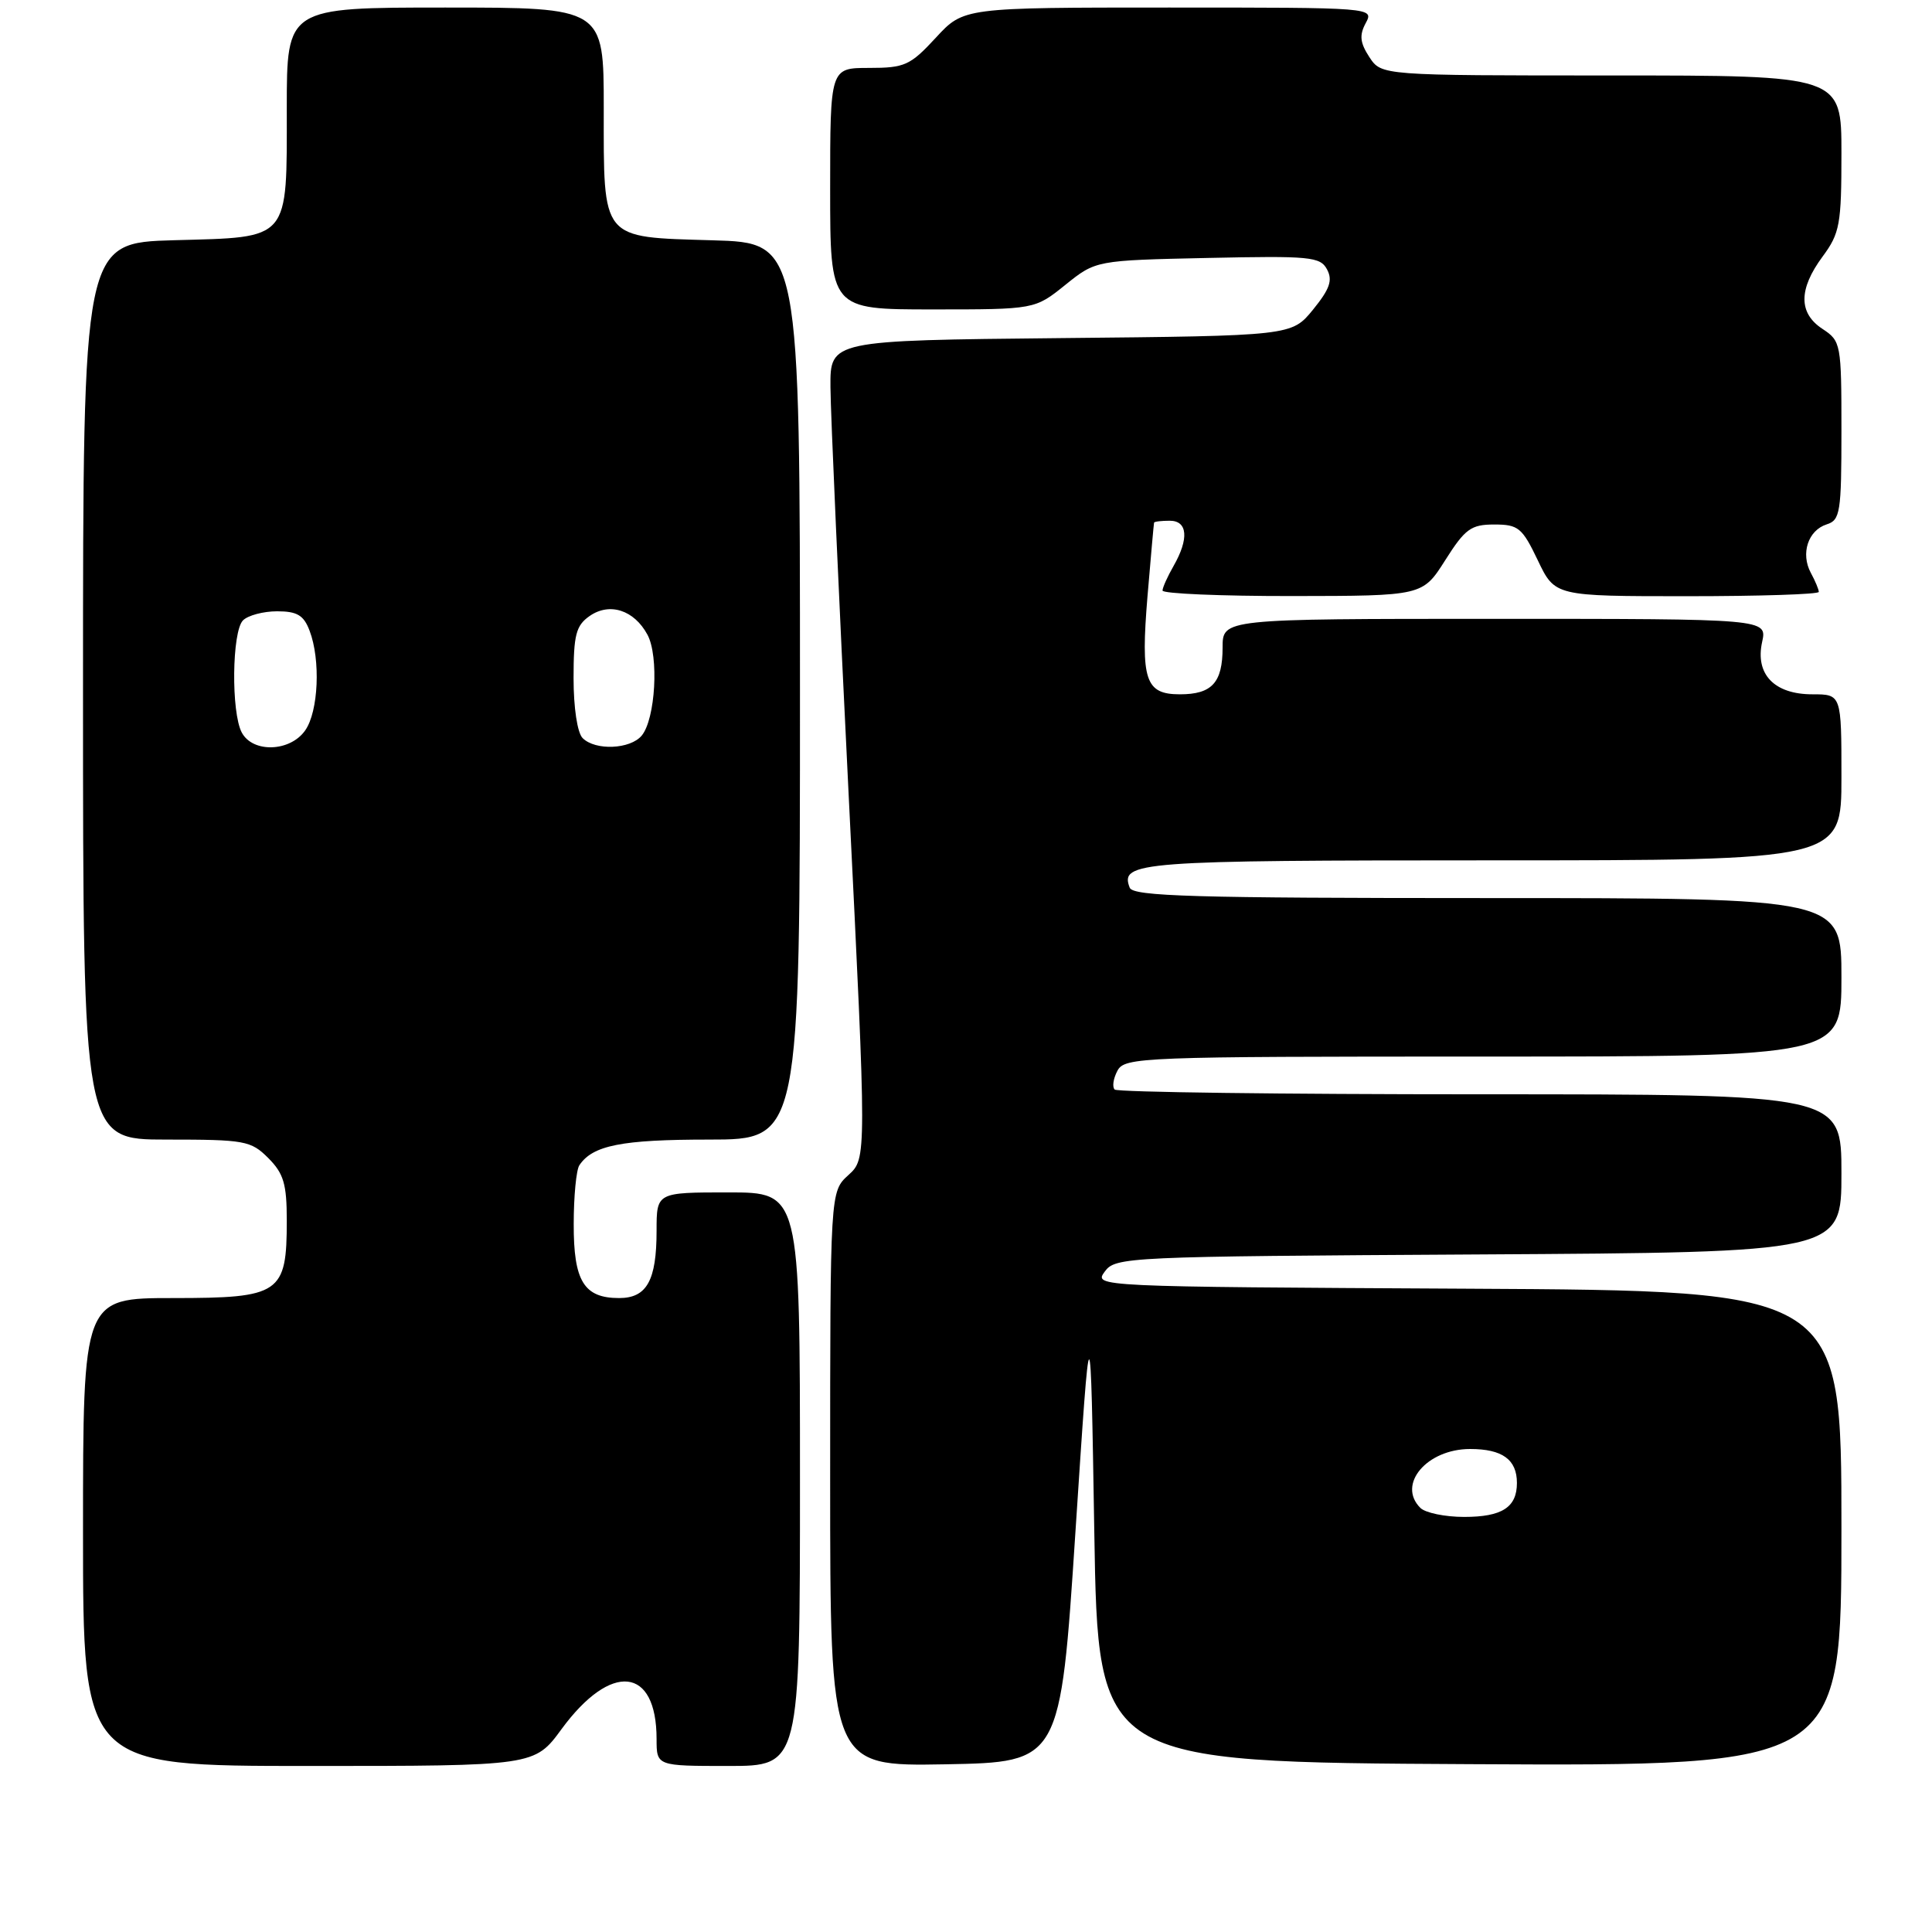 <?xml version="1.0" encoding="UTF-8" standalone="no"?>
<!DOCTYPE svg PUBLIC "-//W3C//DTD SVG 1.1//EN" "http://www.w3.org/Graphics/SVG/1.1/DTD/svg11.dtd" >
<svg xmlns="http://www.w3.org/2000/svg" xmlns:xlink="http://www.w3.org/1999/xlink" version="1.1" viewBox="0 0 256 256">
 <g >
 <path fill="currentColor"
d=" M 74.42 229.10 C 80.97 220.19 87.00 220.83 87.00 230.43 C 87.00 234.00 87.00 234.00 96.50 234.00 C 106.00 234.00 106.00 234.00 106.00 196.00 C 106.00 158.00 106.00 158.00 96.50 158.00 C 87.00 158.00 87.00 158.00 87.00 163.07 C 87.00 169.67 85.71 172.00 82.04 172.00 C 77.37 172.00 76.00 169.76 76.02 162.18 C 76.02 158.51 76.36 155.00 76.77 154.40 C 78.53 151.76 82.38 151.00 93.93 151.00 C 106.00 151.00 106.00 151.00 106.00 91.59 C 106.00 32.17 106.00 32.17 94.42 31.84 C 79.53 31.40 80.00 31.97 80.00 14.31 C 80.00 1.00 80.00 1.00 59.00 1.00 C 38.00 1.00 38.00 1.00 38.00 14.31 C 38.00 32.04 38.54 31.41 23.08 31.83 C 11.00 32.17 11.00 32.17 11.00 91.58 C 11.00 151.00 11.00 151.00 22.05 151.00 C 32.44 151.00 33.24 151.14 35.55 153.45 C 37.59 155.50 38.00 156.88 38.00 161.73 C 38.00 171.42 37.15 172.00 22.94 172.00 C 11.00 172.00 11.00 172.00 11.00 203.00 C 11.00 234.00 11.00 234.00 40.91 234.00 C 70.83 234.00 70.83 234.00 74.42 229.10 Z  M 142.50 203.00 C 144.50 172.50 144.50 172.50 145.00 203.00 C 145.50 233.50 145.50 233.50 194.75 233.76 C 244.00 234.02 244.00 234.02 244.00 202.52 C 244.00 171.02 244.00 171.02 194.46 170.76 C 145.12 170.50 144.92 170.49 146.38 168.50 C 147.80 166.55 149.16 166.49 195.92 166.22 C 244.00 165.94 244.00 165.94 244.00 155.47 C 244.00 145.00 244.00 145.00 196.17 145.00 C 169.86 145.00 148.05 144.72 147.70 144.37 C 147.35 144.02 147.52 142.90 148.07 141.87 C 149.03 140.08 151.21 140.00 196.54 140.00 C 244.00 140.00 244.00 140.00 244.00 129.50 C 244.00 119.00 244.00 119.00 197.11 119.00 C 158.19 119.00 150.12 118.77 149.69 117.62 C 148.37 114.18 150.78 114.00 197.70 114.00 C 244.00 114.00 244.00 114.00 244.00 103.00 C 244.00 92.00 244.00 92.00 240.15 92.00 C 235.10 92.00 232.55 89.34 233.49 85.07 C 234.16 82.00 234.16 82.00 198.08 82.00 C 162.00 82.00 162.00 82.00 162.00 85.80 C 162.00 90.46 160.59 92.00 156.34 92.00 C 151.75 92.00 151.13 90.12 152.05 79.00 C 152.49 73.78 152.88 69.39 152.92 69.25 C 152.96 69.11 153.90 69.00 155.00 69.00 C 157.37 69.00 157.57 71.38 155.50 75.00 C 154.71 76.38 154.05 77.84 154.04 78.25 C 154.02 78.66 161.76 78.99 171.25 78.98 C 188.50 78.96 188.50 78.96 191.50 74.23 C 194.14 70.06 194.92 69.50 198.00 69.50 C 201.19 69.50 201.70 69.92 203.77 74.25 C 206.04 79.00 206.04 79.00 223.52 79.00 C 233.13 79.00 241.00 78.75 241.00 78.43 C 241.00 78.12 240.53 76.98 239.94 75.90 C 238.57 73.34 239.58 70.27 242.05 69.48 C 243.84 68.92 244.00 67.88 244.00 57.05 C 244.00 45.55 243.93 45.19 241.50 43.59 C 238.30 41.50 238.30 38.33 241.50 34.00 C 243.79 30.90 244.00 29.73 244.00 20.31 C 244.00 10.00 244.00 10.00 213.52 10.00 C 183.05 10.00 183.05 10.00 181.45 7.57 C 180.21 5.67 180.10 4.67 180.96 3.07 C 182.07 1.00 182.05 1.00 154.88 1.00 C 127.69 1.00 127.69 1.00 124.00 5.00 C 120.61 8.67 119.88 9.00 115.15 9.00 C 110.00 9.00 110.00 9.00 110.00 25.00 C 110.00 41.00 110.00 41.00 123.56 41.00 C 137.12 41.00 137.12 41.00 141.16 37.75 C 145.20 34.50 145.20 34.50 160.03 34.18 C 173.59 33.89 174.94 34.01 175.84 35.70 C 176.61 37.14 176.20 38.30 173.99 41.02 C 171.15 44.50 171.15 44.50 140.57 44.80 C 110.00 45.11 110.00 45.11 110.04 51.30 C 110.06 54.71 111.15 79.10 112.46 105.50 C 114.84 153.50 114.84 153.50 112.42 155.70 C 110.00 157.90 110.00 157.90 110.00 195.98 C 110.00 234.05 110.00 234.05 125.25 233.78 C 140.50 233.50 140.50 233.50 142.50 203.00 Z  M 32.04 97.07 C 30.61 94.40 30.73 83.67 32.20 82.20 C 32.86 81.54 34.90 81.00 36.72 81.00 C 39.37 81.00 40.25 81.52 41.02 83.57 C 42.50 87.44 42.20 94.28 40.44 96.78 C 38.45 99.63 33.50 99.80 32.04 97.07 Z  M 77.20 97.80 C 76.50 97.10 76.00 93.77 76.00 89.86 C 76.00 84.12 76.32 82.89 78.12 81.63 C 80.77 79.78 84.02 80.82 85.79 84.10 C 87.33 86.95 86.85 95.27 85.03 97.47 C 83.51 99.29 78.89 99.49 77.20 97.80 Z  M 188.20 199.80 C 185.09 196.69 189.07 192.00 194.80 192.00 C 199.07 192.00 201.00 193.40 201.00 196.50 C 201.00 199.73 199.03 201.00 194.00 201.00 C 191.47 201.00 188.86 200.46 188.20 199.80 Z "/>
</g>
</svg>